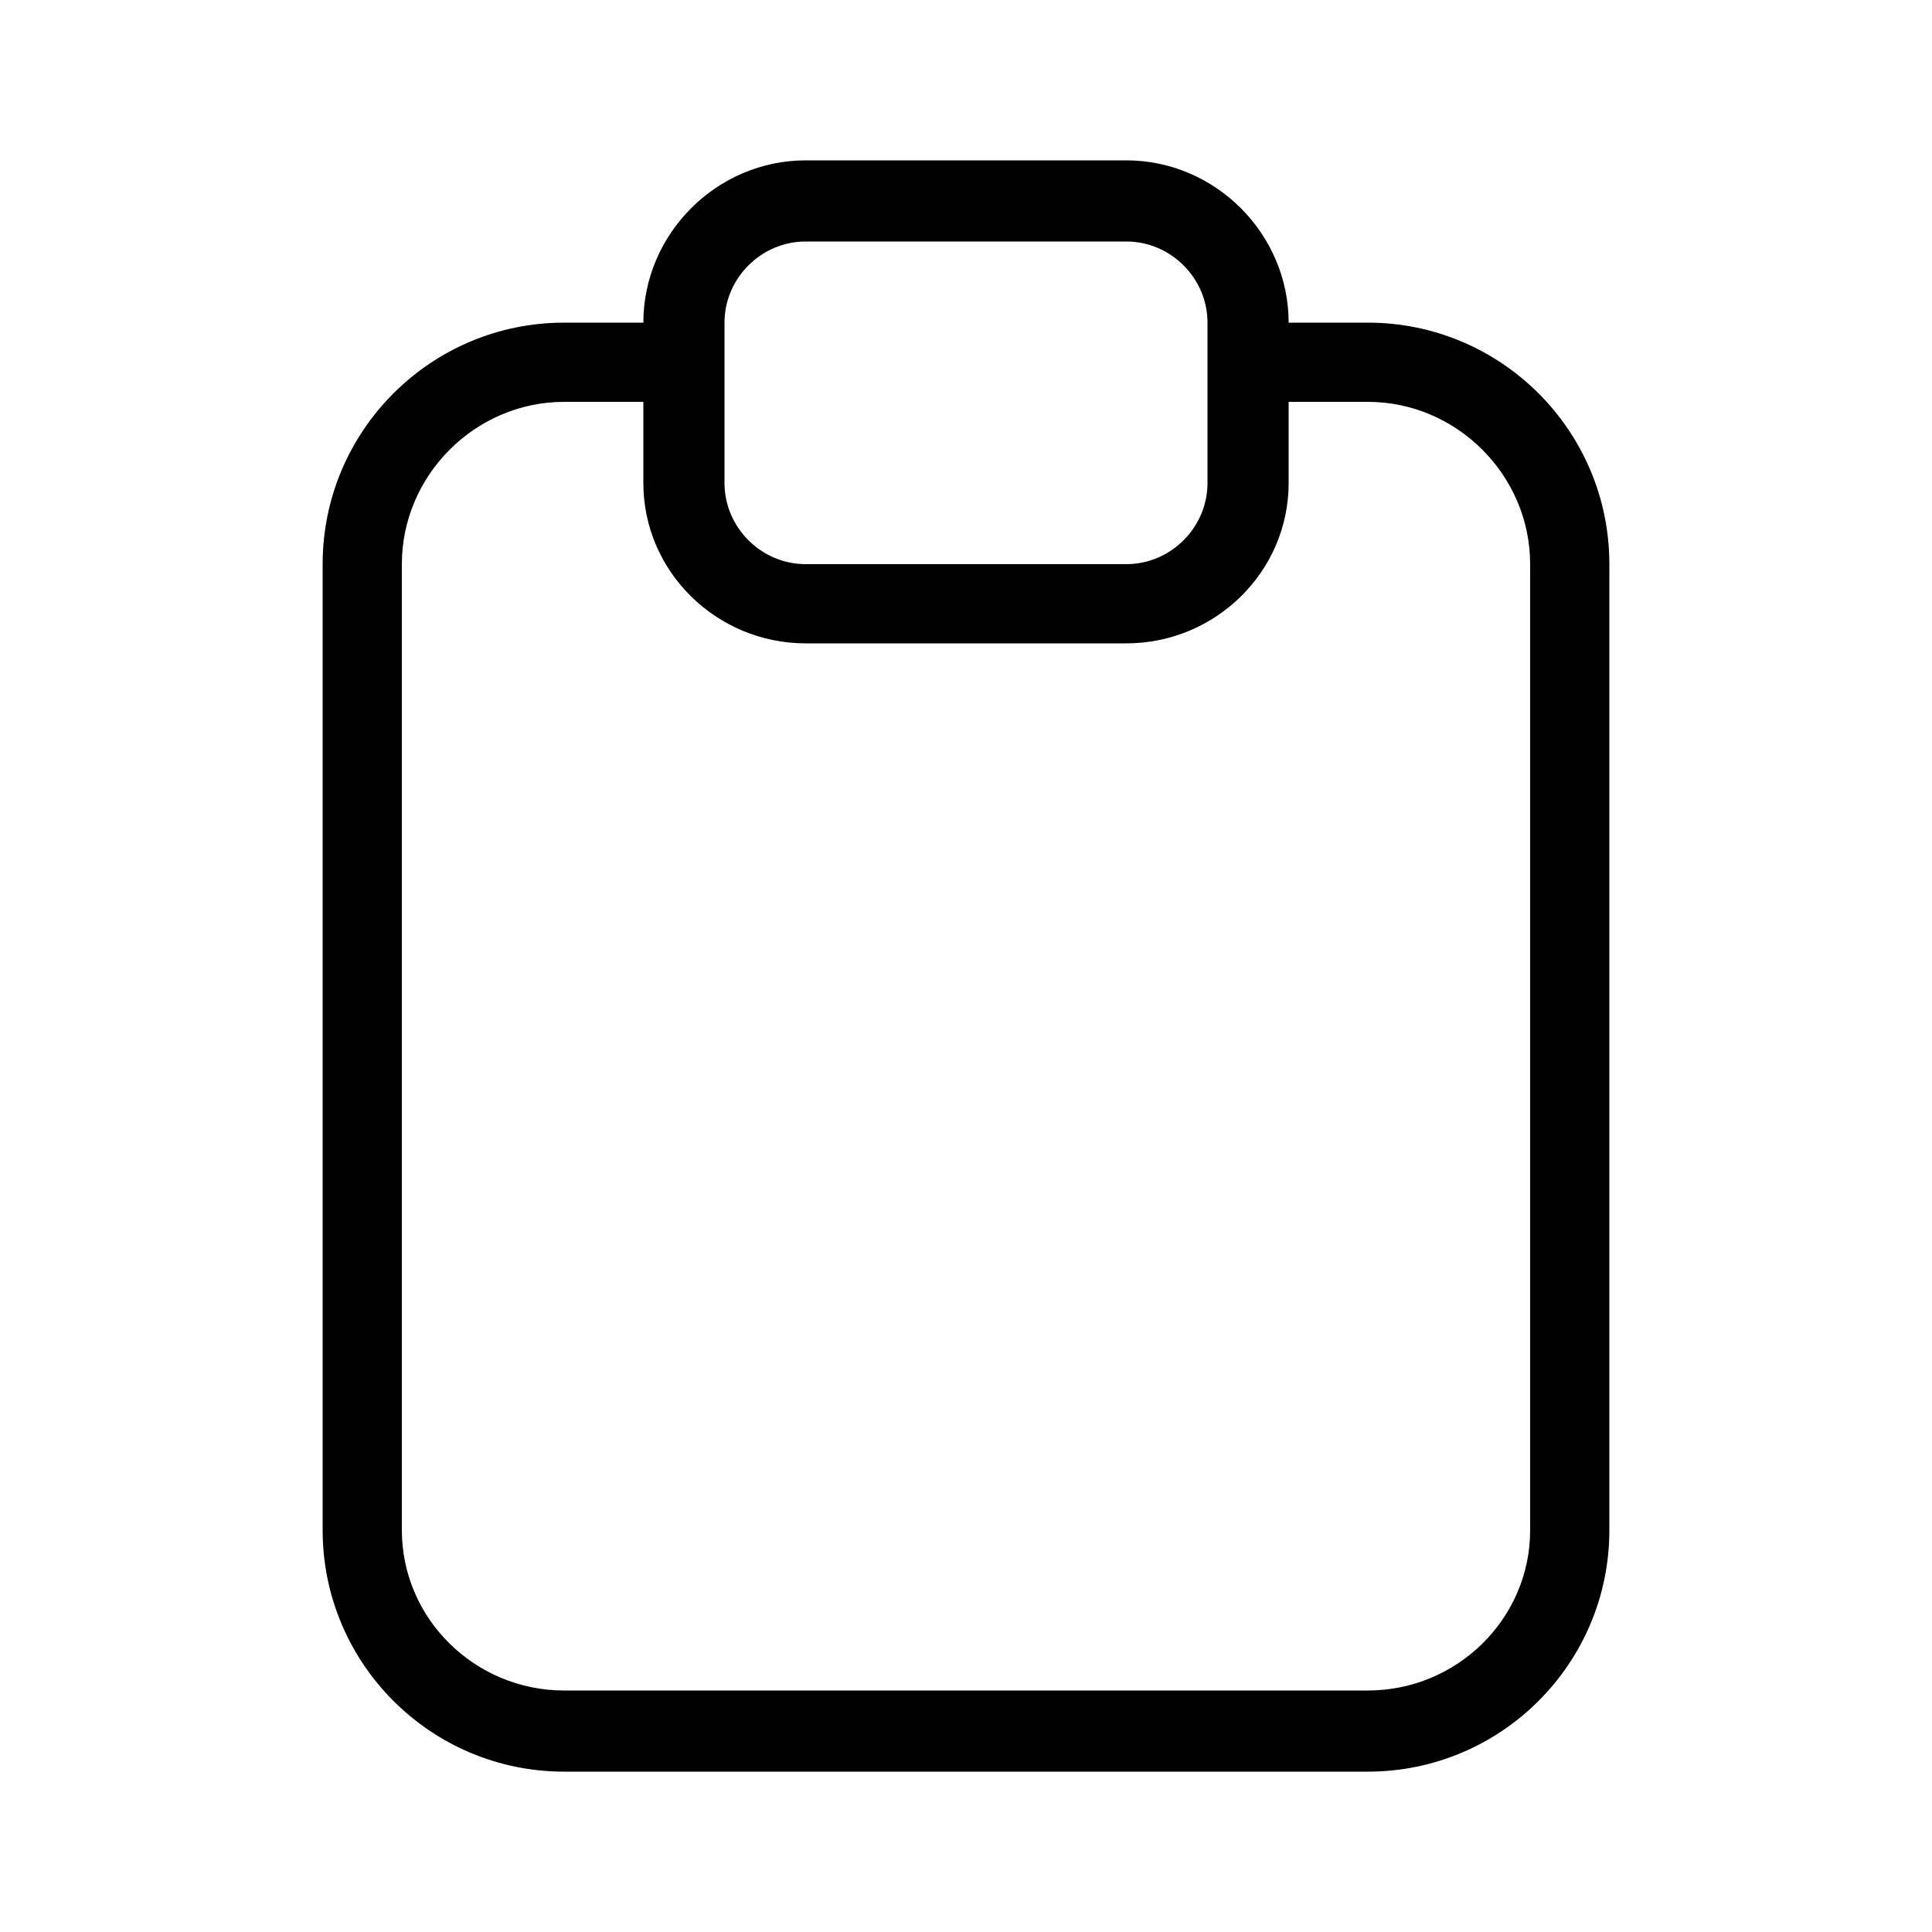<svg xmlns="http://www.w3.org/2000/svg" width="24" height="24" viewBox="0 0 24 24">
<path d="M16.992 4.008h-0.984c0-1.104-0.912-2.016-2.016-2.016h-3.984c-1.104 0-2.016 0.912-2.016 2.016h-0.984c-1.656 0-3 1.344-3 3v12c0 1.656 1.344 3 3 3h9.984c1.656 0 3-1.344 3-3v-12c0-1.656-1.344-3-3-3zM9 4.008c0-0.552 0.456-1.008 1.008-1.008h3.984c0.552 0 1.008 0.456 1.008 1.008v1.992c0 0.552-0.456 1.008-1.008 1.008h-3.984c-0.552 0-1.008-0.456-1.008-1.008v-1.992zM19.008 19.008c0 1.104-0.912 1.992-2.016 1.992h-9.984c-1.104 0-2.016-0.888-2.016-1.992v-12c0-1.104 0.912-2.016 2.016-2.016h0.984v1.008c0 1.104 0.912 1.992 2.016 1.992h3.984c1.104 0 2.016-0.888 2.016-1.992v-1.008h0.984c1.104 0 2.016 0.912 2.016 2.016v12z"></path>
</svg>
